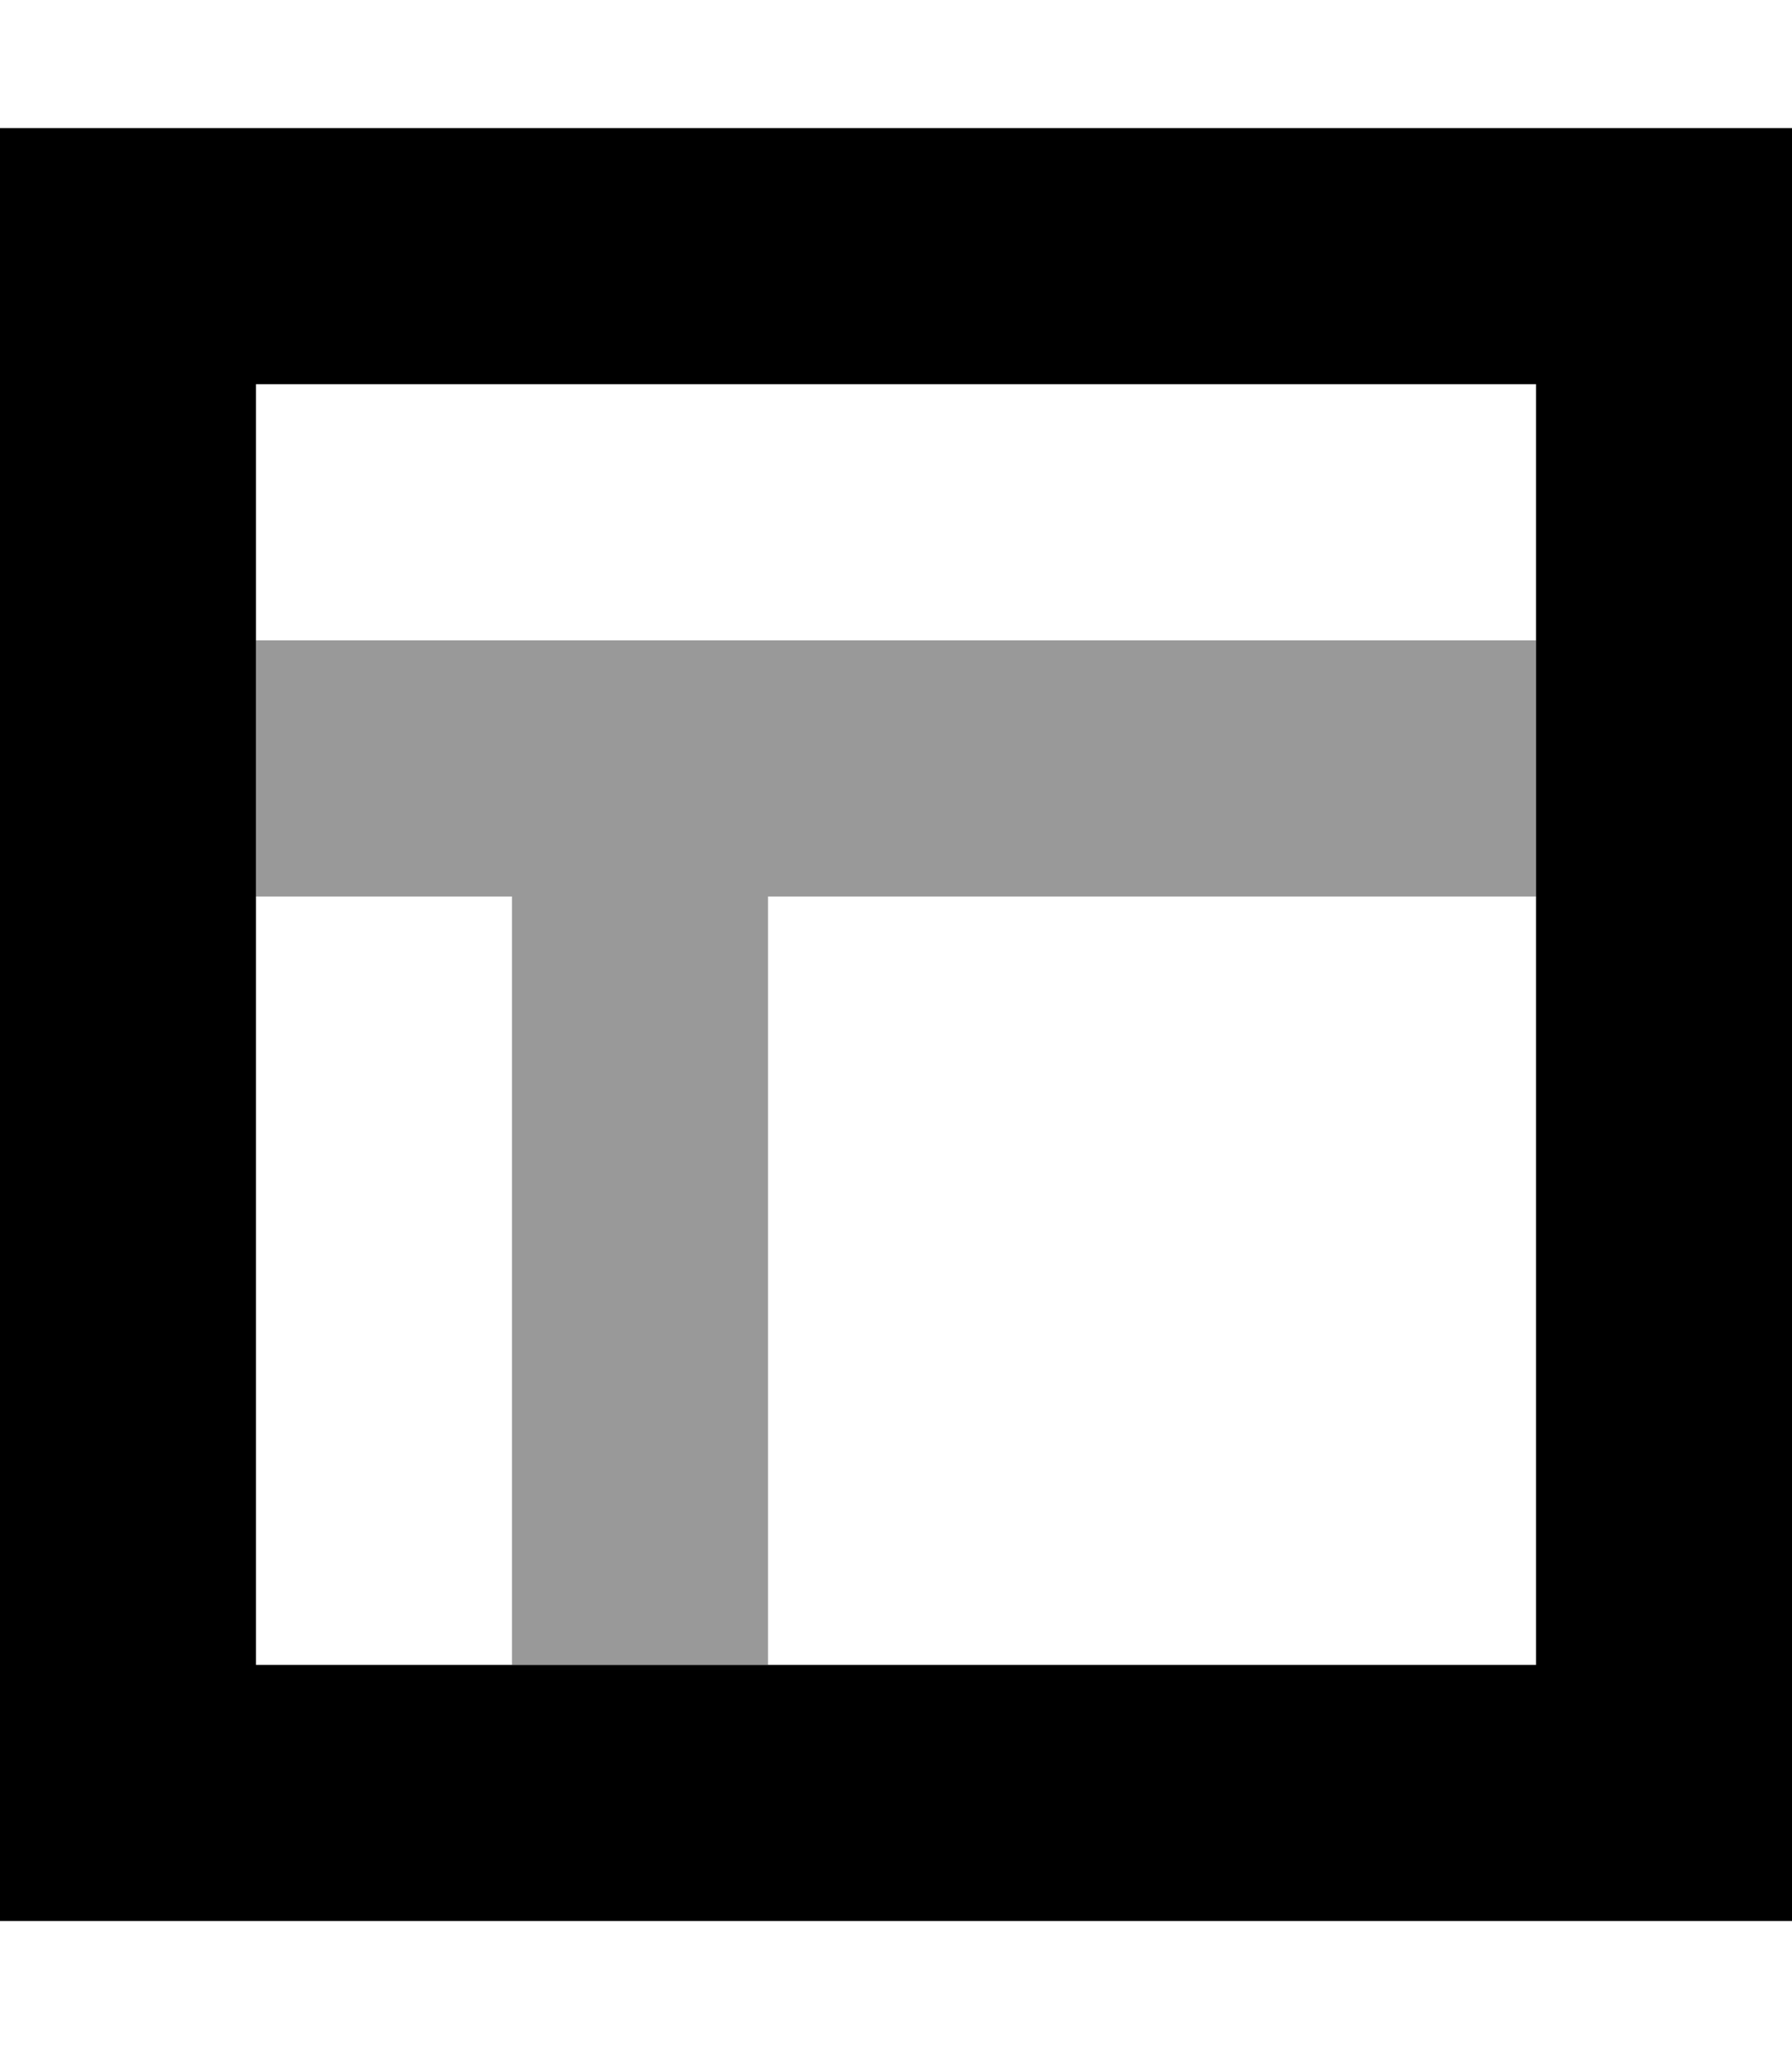<svg xmlns="http://www.w3.org/2000/svg" viewBox="0 0 448 512"><!--! Font Awesome Pro 7.0.1 by @fontawesome - https://fontawesome.com License - https://fontawesome.com/license (Commercial License) Copyright 2025 Fonticons, Inc. --><path style="fill:currentColor;opacity:.4" d="M64 160l320 0 0 64-192 0 0 192-64 0 0-192-64 0 0-64z"/><path style="fill:currentColor;opacity:1" d="M448 32l-448 0 0 448 448 0 0-448zM384 96l0 320-320 0 0-320 320 0z"/></svg>